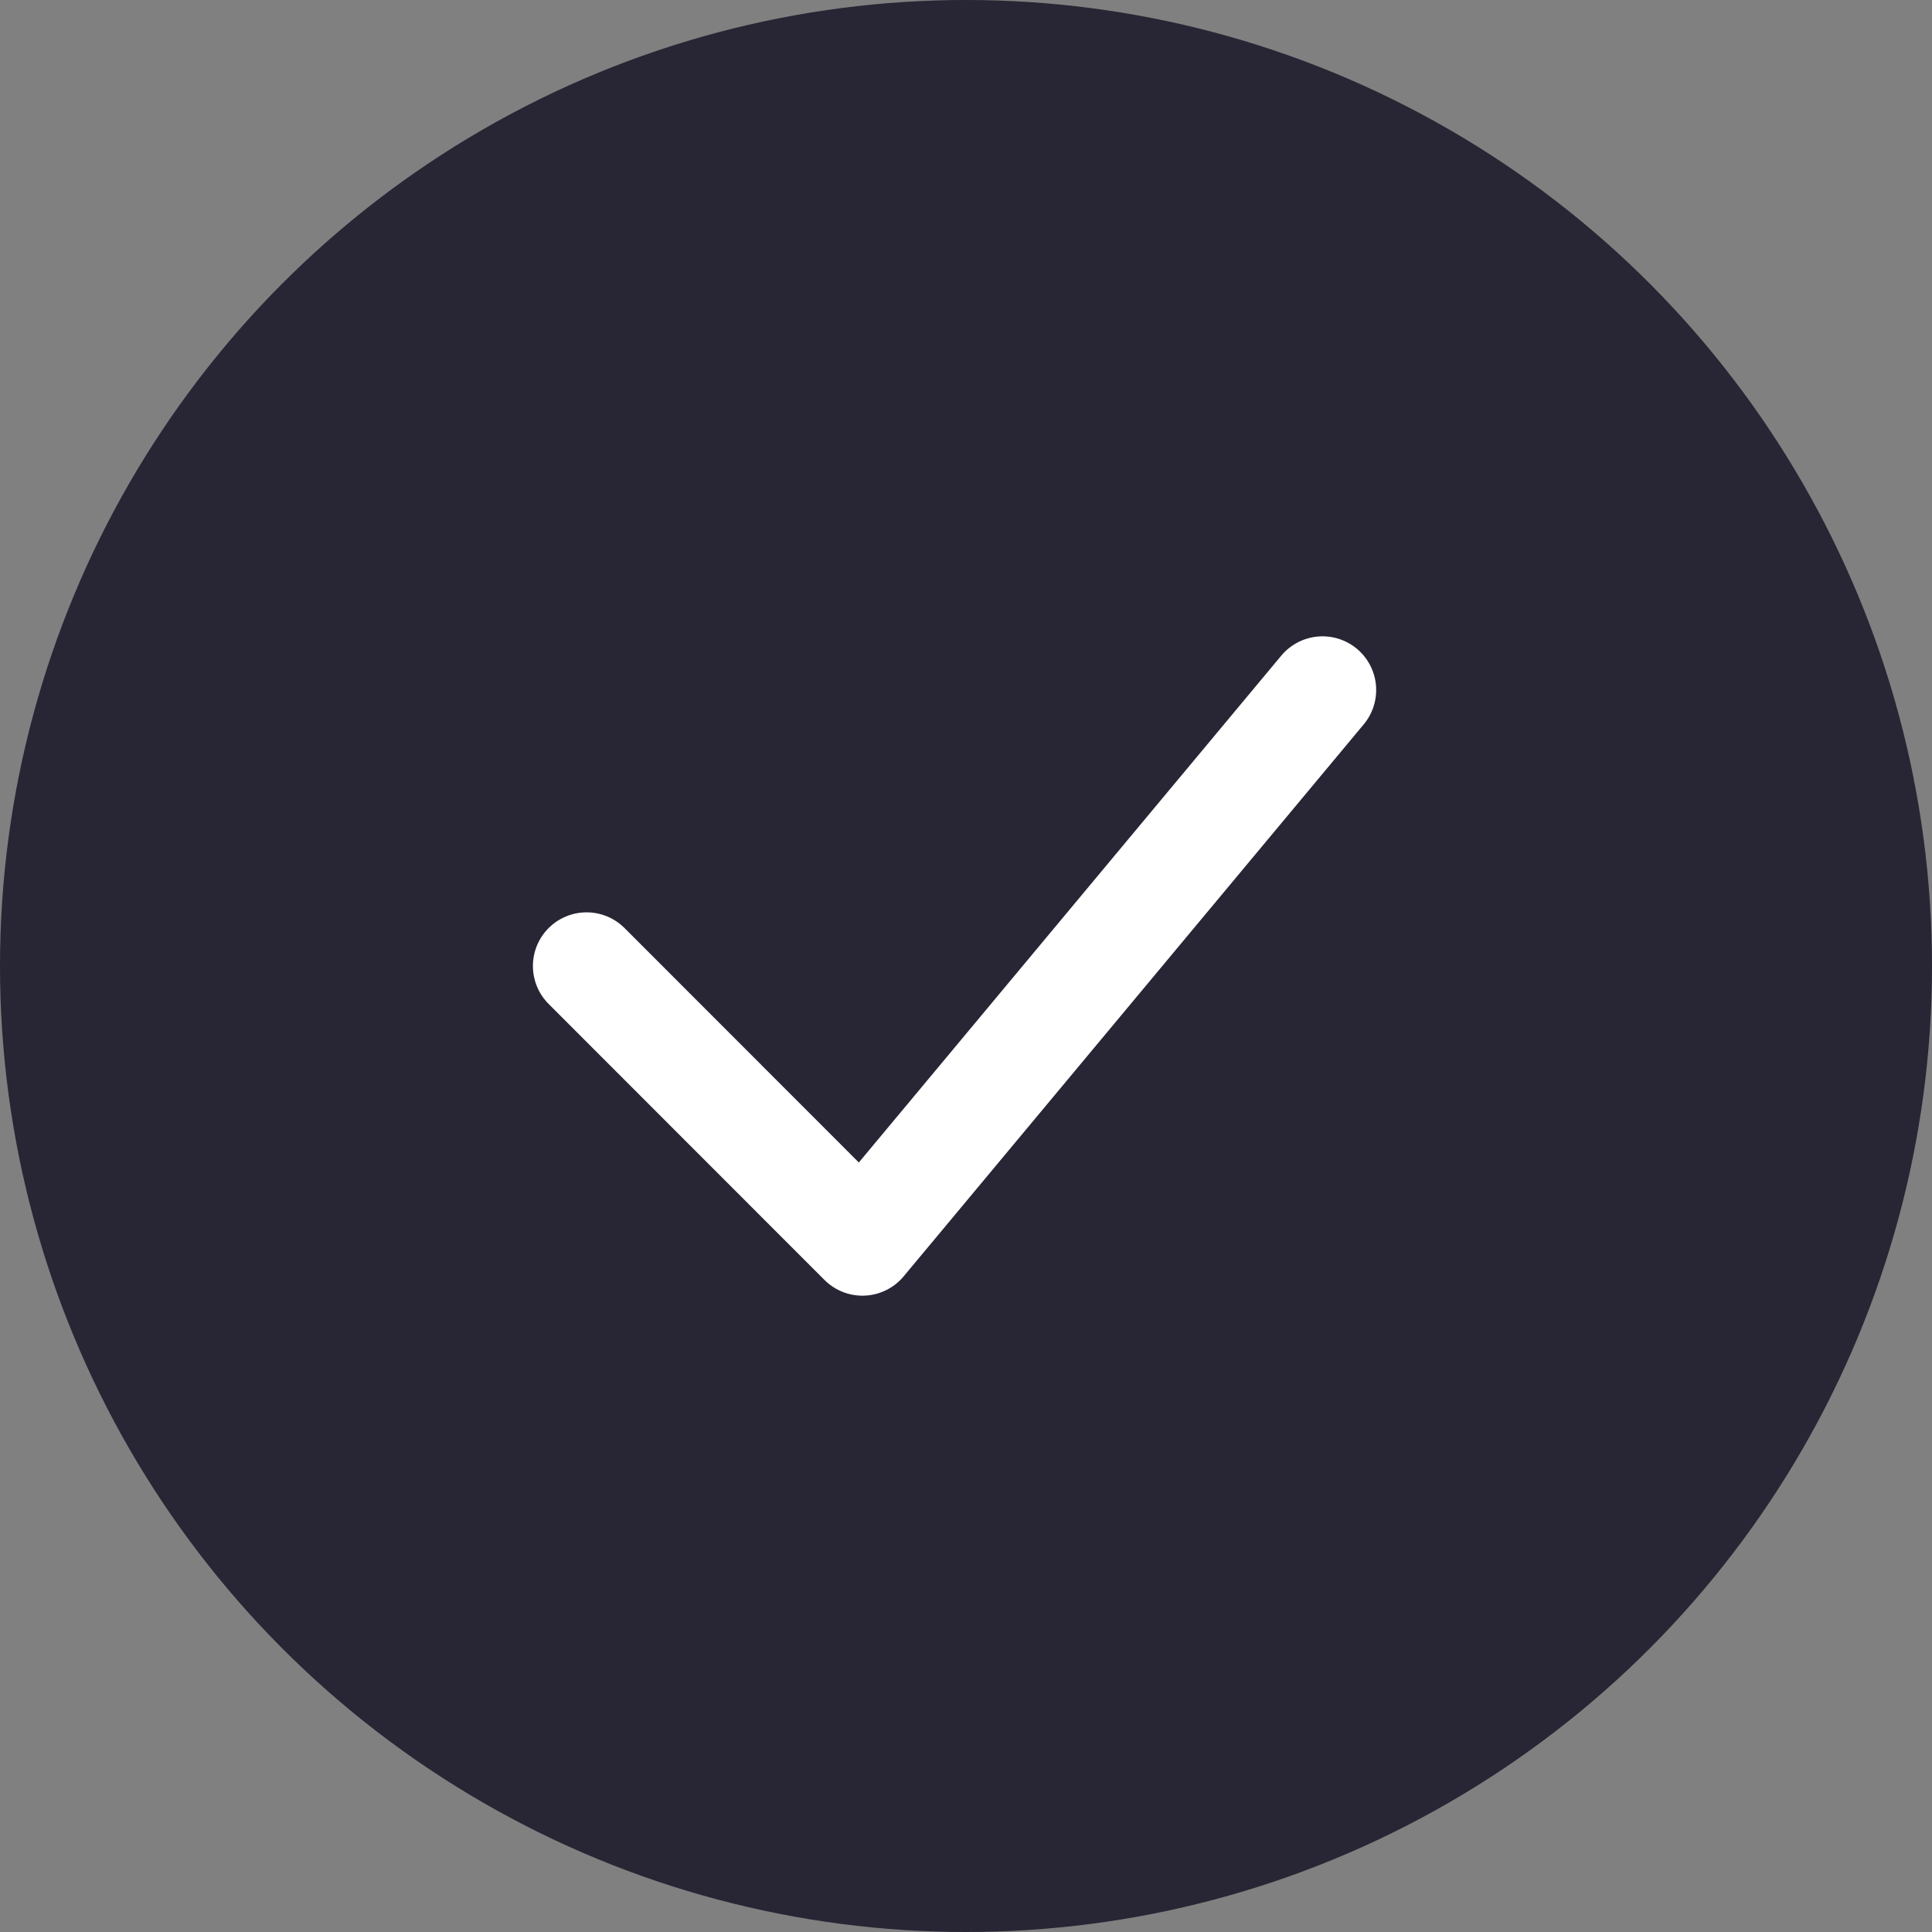 <svg width="36" height="36" viewBox="0 0 36 36" fill="none" xmlns="http://www.w3.org/2000/svg"><rect x="0" y="0" width="36" height="36" fill="#808080" stroke="none"/><circle cx="18" cy="18" r="18" fill="#282534"/><path d="M24.643 12.857 16.07 23.143 10.93 18" stroke="#fff" stroke-width="2" stroke-linecap="round" stroke-linejoin="round"/></svg>